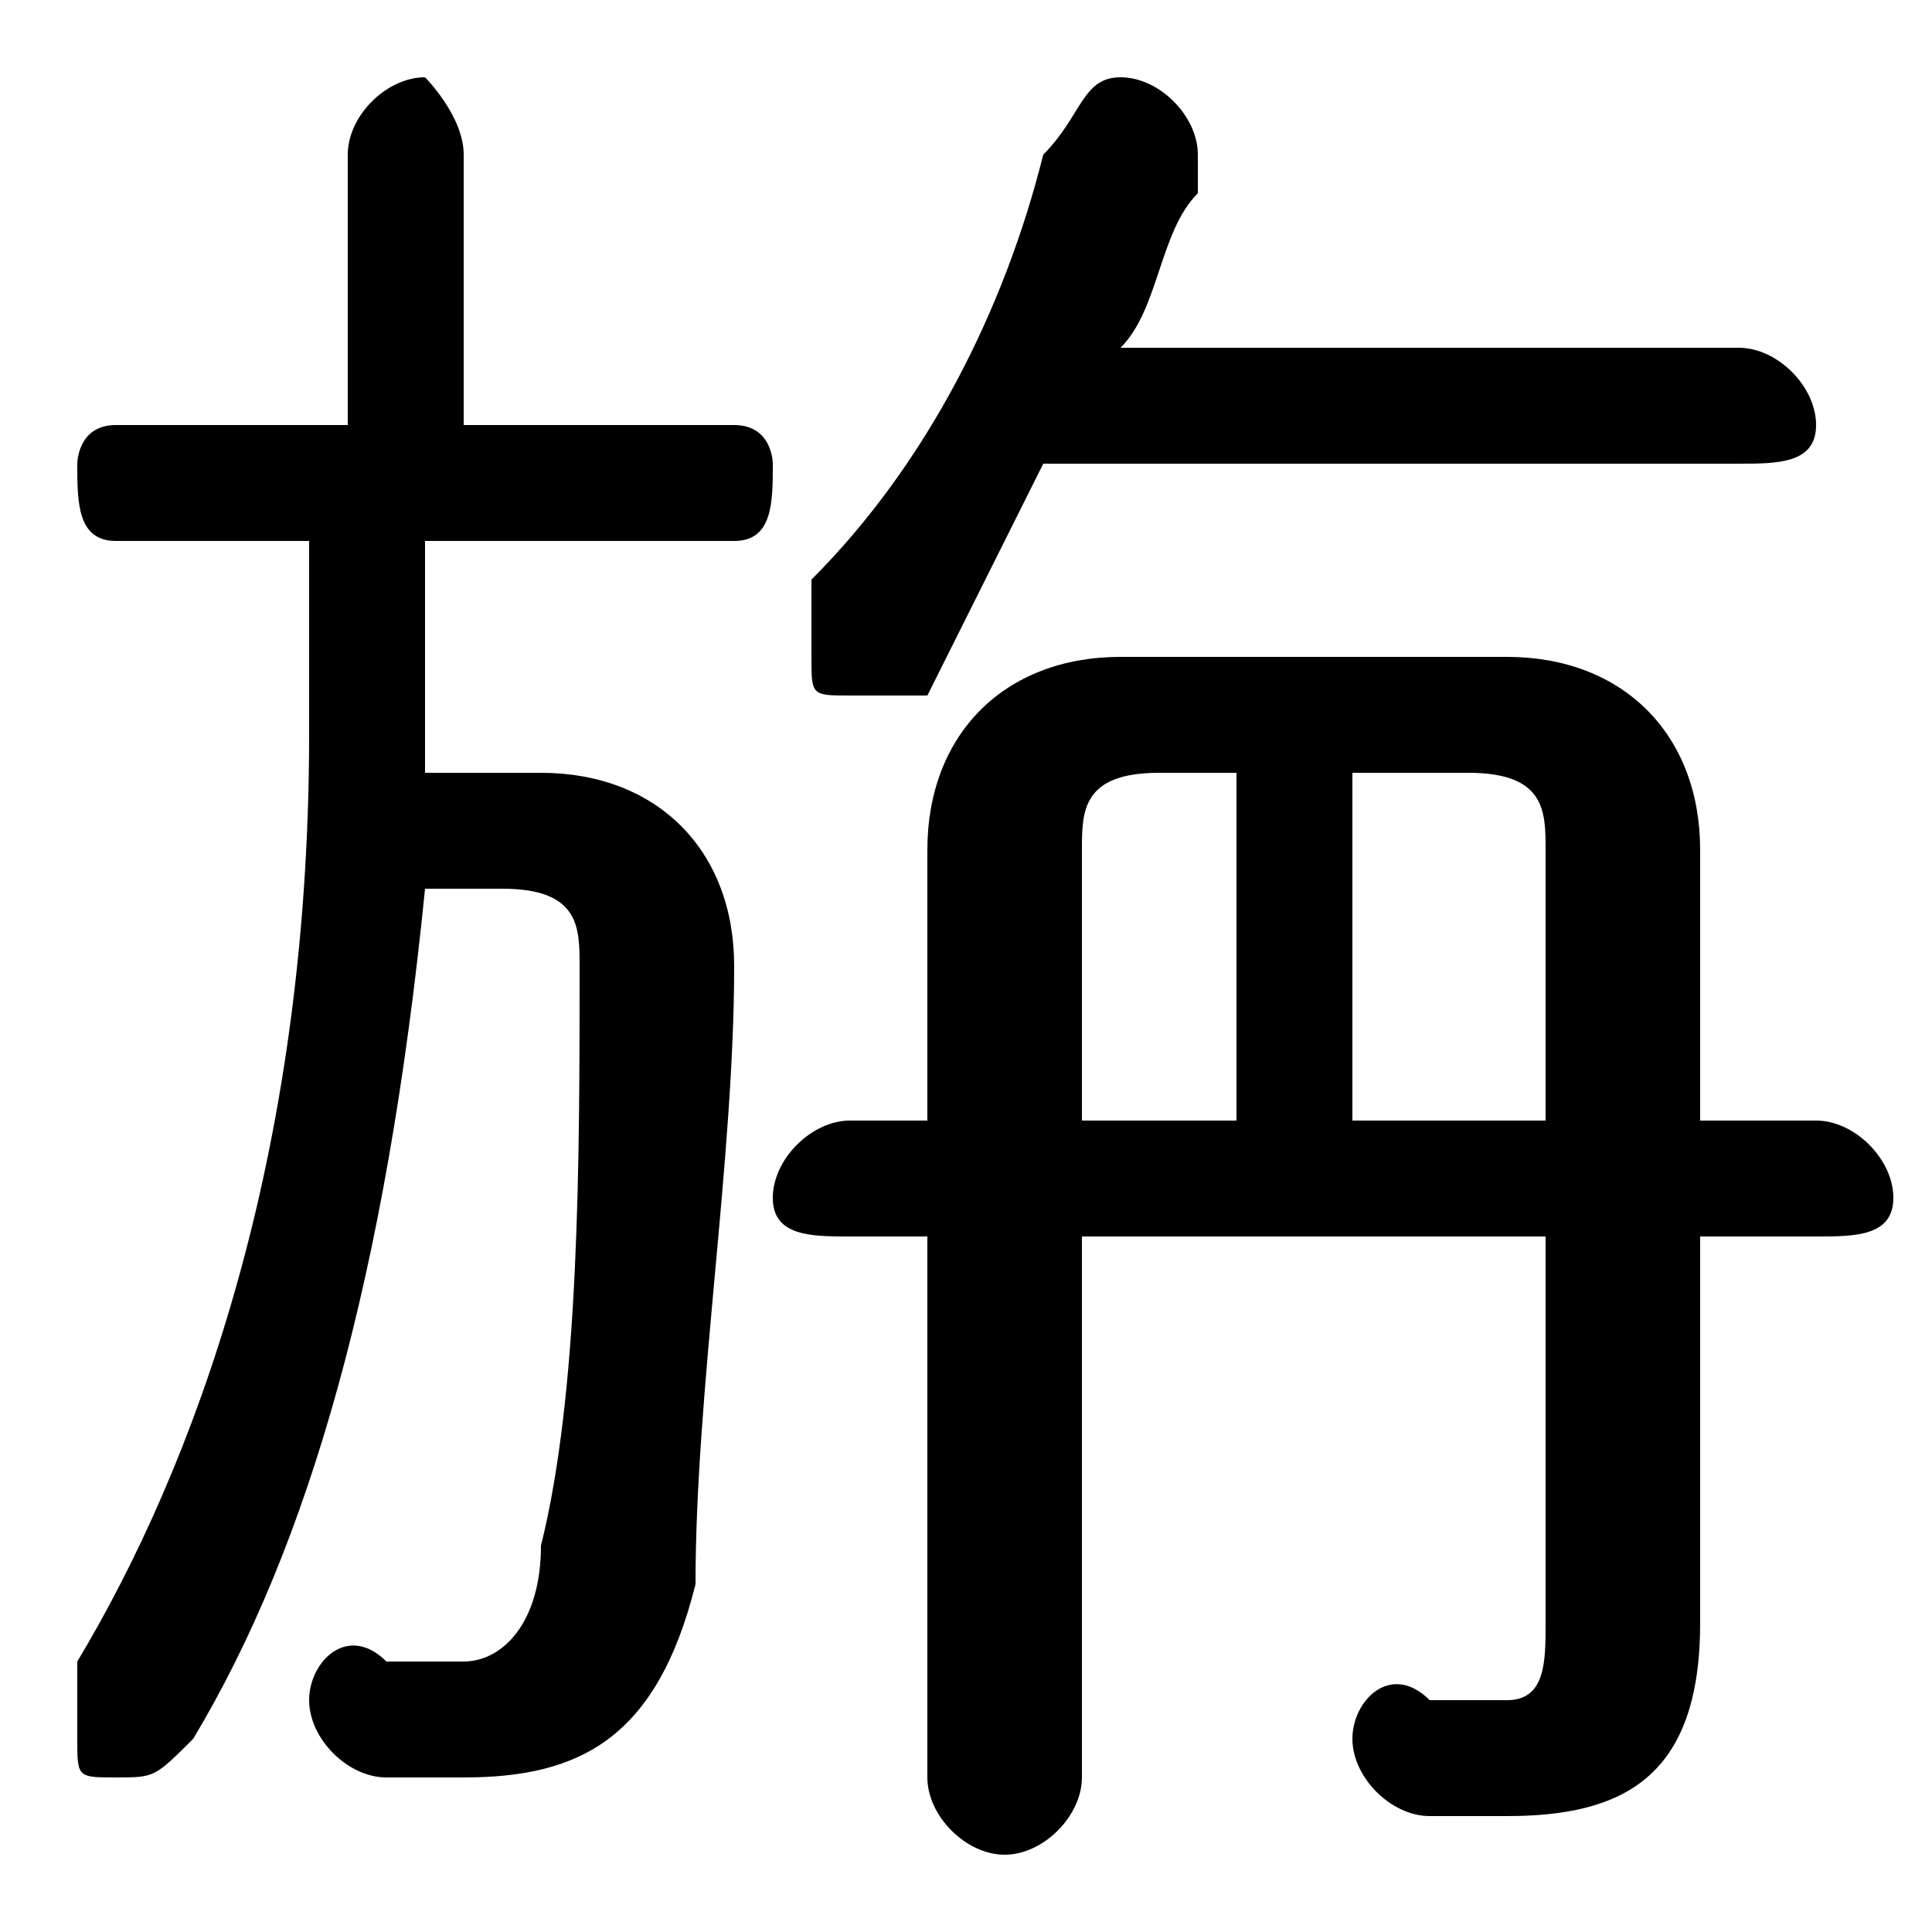 <svg xmlns="http://www.w3.org/2000/svg" viewBox="0 -44.0 50.0 50.0">
    <rect x="0" y="-44.0" width="50.0" height="50.0" fill="#808080" stroke="none"/>
    <g transform="scale(1, -1)">
        <!-- ボディの枠 -->
        <rect x="0" y="-6.0" width="50.0" height="50.0"
            stroke="white" fill="white"/>
        <!-- グリフ座標系の原点 -->
        <circle cx="0" cy="0" r="5" fill="white"/>
        <!-- グリフのアウトライン -->
        <g style="fill:black;stroke:#000000;stroke-width:0;stroke-linecap:round;stroke-linejoin:round;">
        <path d="M 28.0 12.0 L 40.0 12.0 L 40.0 2.0 C 40.0 1.0 40.0 0.0 39.0 0.0 C 38.0 0.0 38.0 0.0 37.0 0.0 C 36.0 1.0 35.0 -0.0 35.0 -1.0 C 35.0 -2.0 36.0 -3.0 37.0 -3.0 C 38.0 -3.0 38.0 -3.0 39.0 -3.0 C 42.0 -3.0 44.0 -2.0 44.0 2.0 L 44.0 12.0 L 47.0 12.0 C 48.0 12.0 49.0 12.0 49.0 13.0 C 49.0 14.0 48.0 15.0 47.0 15.0 L 44.0 15.0 L 44.0 22.0 C 44.0 25.0 42.0 27.0 39.0 27.0 L 29.0 27.0 C 26.0 27.0 24.0 25.0 24.0 22.0 L 24.0 15.0 L 22.0 15.0 C 21.0 15.0 20.0 14.0 20.0 13.0 C 20.0 12.0 21.0 12.0 22.0 12.0 L 24.0 12.0 L 24.0 -2.0 C 24.0 -3.0 25.0 -4.0 26.0 -4.0 C 27.0 -4.0 28.0 -3.0 28.0 -2.0 Z M 28.0 15.0 L 28.0 22.0 C 28.0 23.0 28.0 24.0 30.0 24.0 L 32.0 24.0 L 32.0 15.0 Z M 40.0 15.0 L 35.0 15.0 L 35.0 24.0 L 38.0 24.0 C 40.0 24.0 40.0 23.0 40.0 22.0 Z M 45.0 32.0 C 46.0 32.0 47.0 32.0 47.0 33.0 C 47.0 34.0 46.0 35.0 45.0 35.0 L 29.0 35.0 C 30.0 36.0 30.0 38.0 31.0 39.0 C 31.0 39.0 31.0 40.0 31.0 40.0 C 31.0 41.0 30.0 42.0 29.0 42.0 C 28.0 42.0 28.0 41.0 27.0 40.0 C 26.0 36.0 24.0 32.0 21.0 29.0 C 21.0 28.0 21.0 28.0 21.0 27.0 C 21.0 26.0 21.0 26.0 22.0 26.0 C 23.0 26.0 23.0 26.0 24.0 26.0 C 25.0 28.0 26.0 30.0 27.0 32.0 Z M 8.0 30.0 L 8.0 25.0 C 8.0 14.0 5.0 6.0 2.0 1.0 C 2.0 0.0 2.0 -0.0 2.0 -1.0 C 2.0 -2.0 2.0 -2.0 3.0 -2.0 C 4.0 -2.0 4.0 -2.0 5.0 -1.0 C 8.0 4.0 10.0 11.0 11.0 21.0 L 13.0 21.0 C 15.0 21.0 15.0 20.0 15.0 19.0 C 15.0 14.0 15.0 8.0 14.0 4.0 C 14.0 2.0 13.0 1.0 12.0 1.0 C 11.0 1.0 11.0 1.0 10.0 1.0 C 9.0 2.0 8.0 1.0 8.0 -0.0 C 8.0 -1.0 9.0 -2.0 10.0 -2.0 C 10.0 -2.0 11.0 -2.0 12.0 -2.0 C 15.0 -2.0 17.0 -1.0 18.0 3.0 C 18.0 8.0 19.0 14.0 19.0 19.0 C 19.0 22.0 17.0 24.0 14.0 24.0 L 11.0 24.0 C 11.0 24.0 11.0 24.0 11.0 25.0 L 11.0 30.0 L 19.0 30.0 C 20.0 30.0 20.0 31.0 20.0 32.0 C 20.0 32.0 20.0 33.0 19.0 33.0 L 12.0 33.0 L 12.0 40.0 C 12.0 41.0 11.0 42.0 11.0 42.0 C 10.0 42.0 9.0 41.0 9.0 40.0 L 9.0 33.0 L 3.0 33.0 C 2.0 33.0 2.0 32.0 2.0 32.0 C 2.0 31.0 2.0 30.0 3.0 30.0 Z"/>
    </g>
    </g>
</svg>
